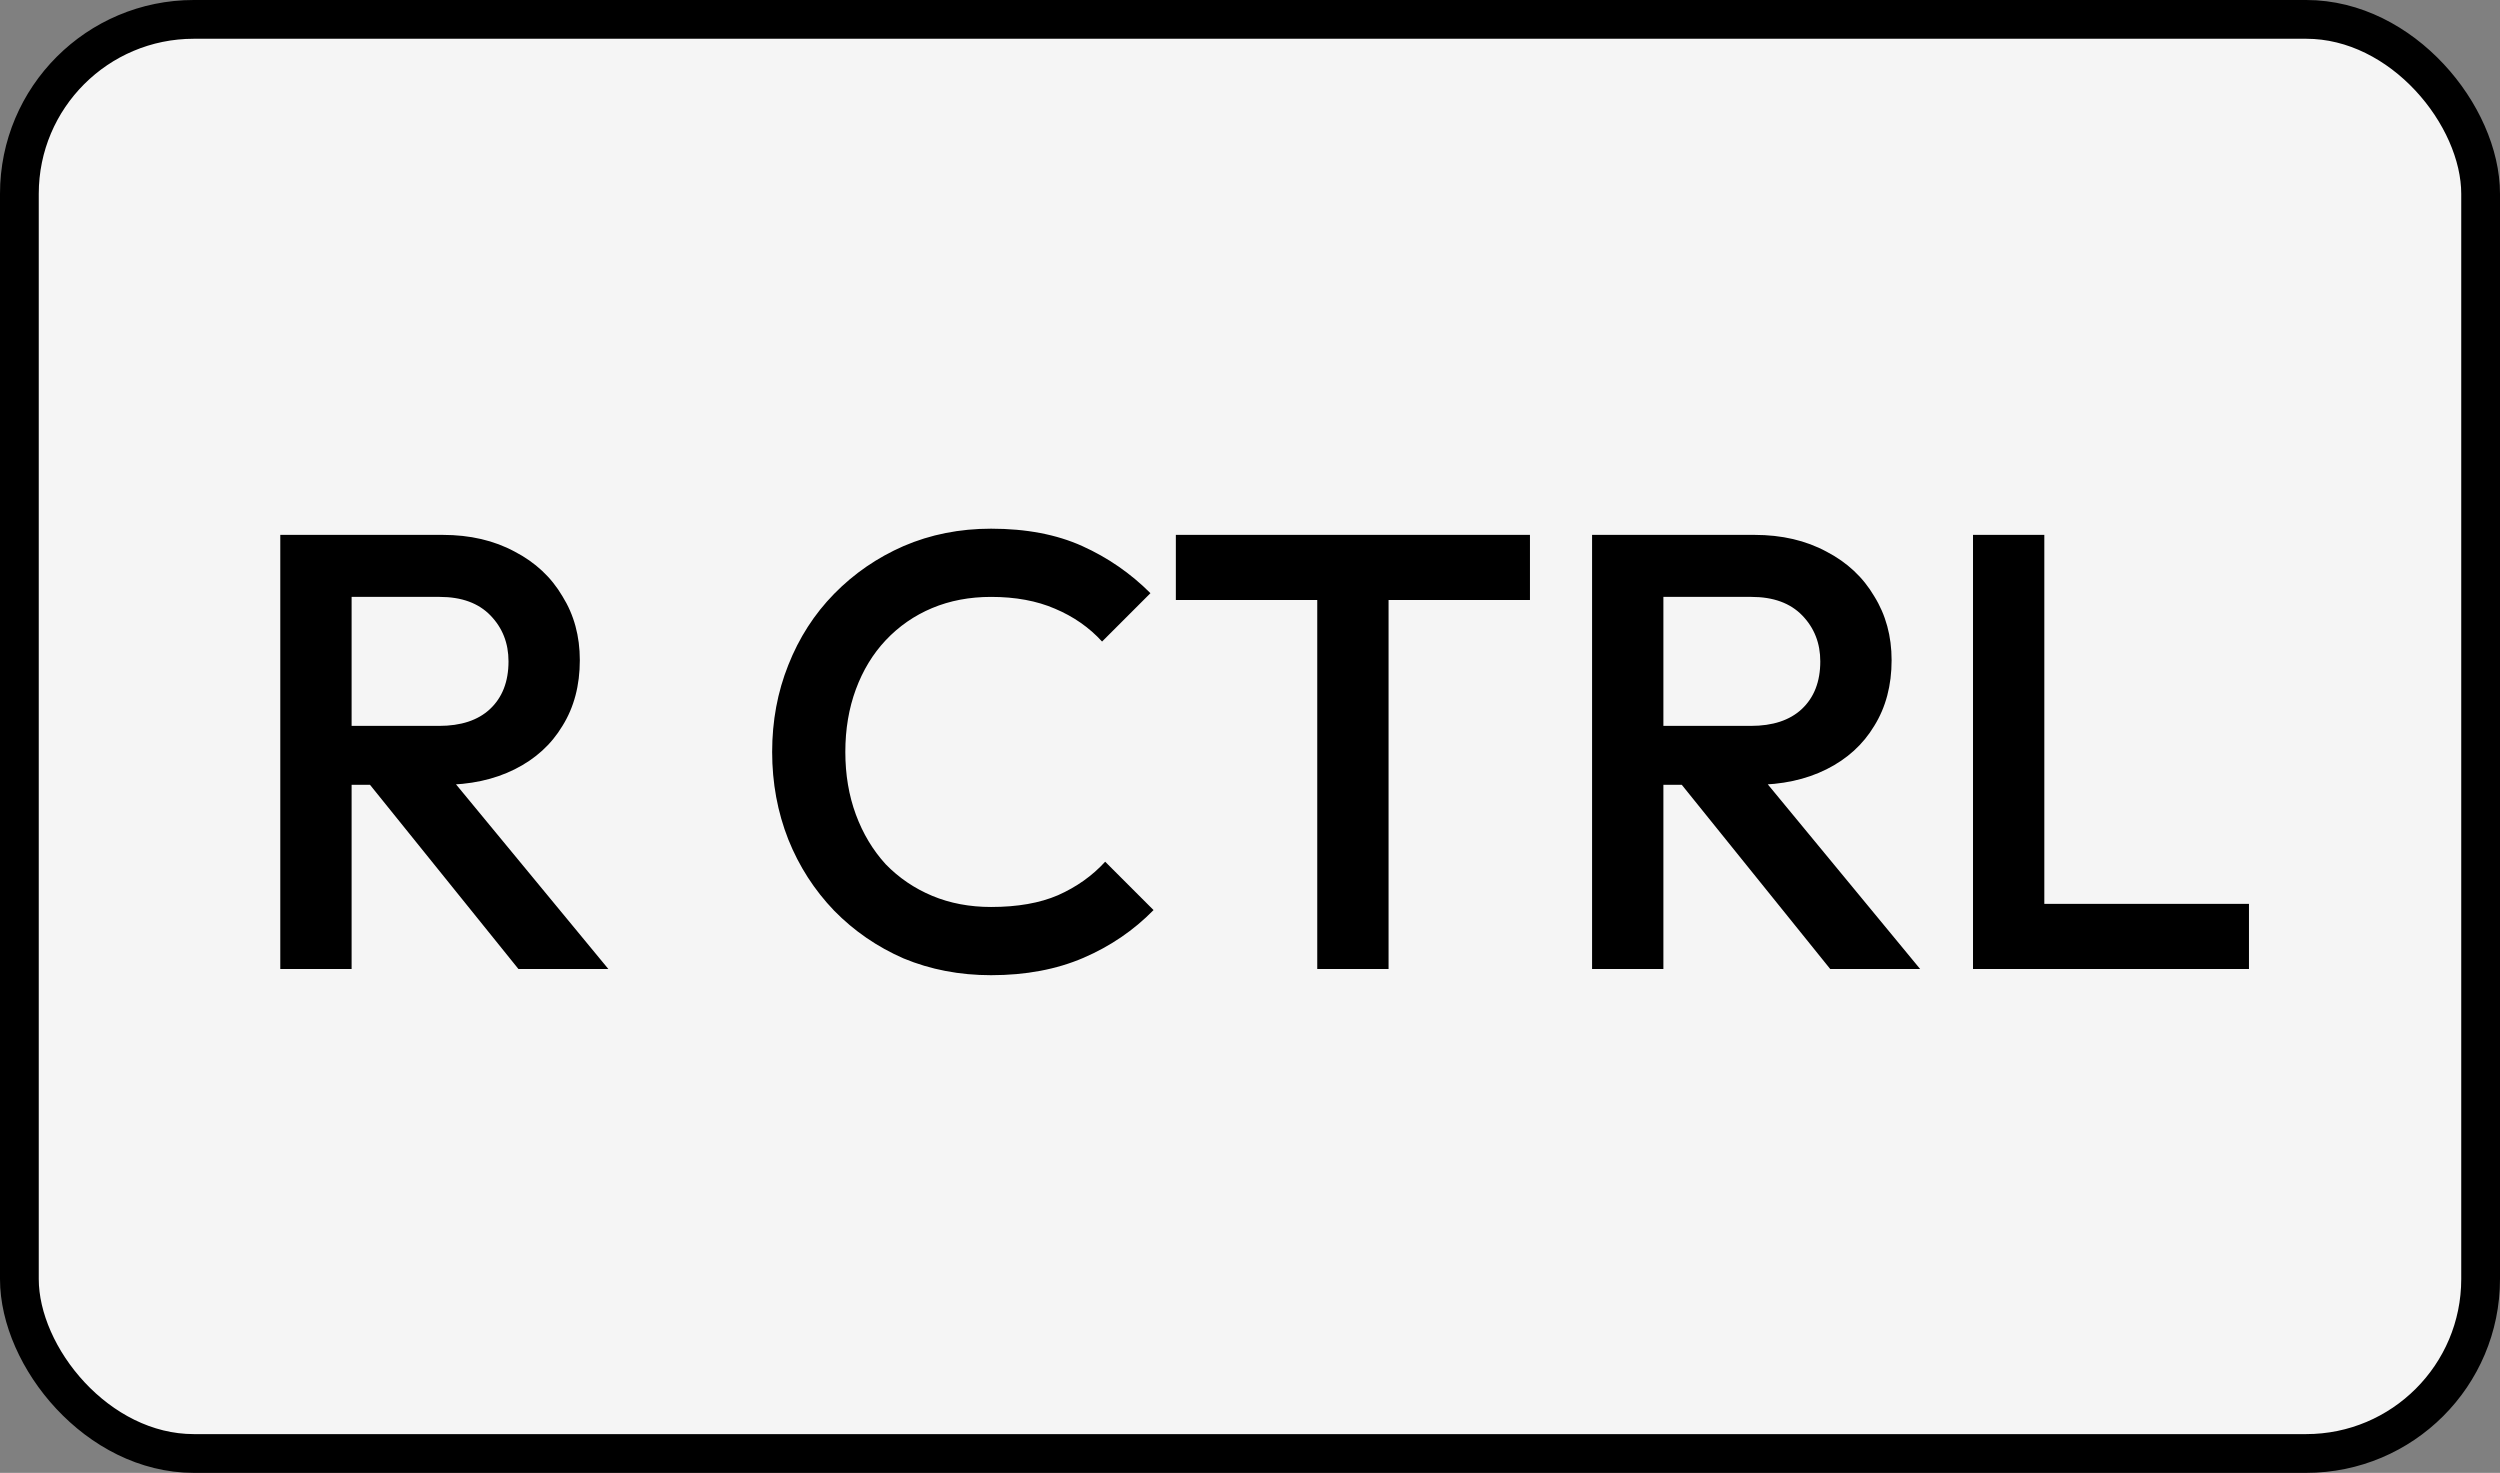 <svg width="129" height="76" viewBox="0 0 129 76" fill="none" xmlns="http://www.w3.org/2000/svg">
<rect x="0" y="0" width="129" height="76" fill="#808080" stroke="none"/>
<rect x="1" y="1" width="127" height="74" rx="9" fill="#F5F5F5"/>
<rect x="1" y="1" width="127" height="74" rx="9" stroke="black" stroke-width="2"/>
<path d="M16.991 40.496V37.456H22.655C23.786 37.456 24.661 37.168 25.279 36.592C25.919 35.995 26.239 35.173 26.239 34.128C26.239 33.189 25.93 32.4 25.311 31.76C24.693 31.12 23.818 30.8 22.687 30.8H16.991V27.6H22.847C24.255 27.6 25.493 27.888 26.559 28.464C27.626 29.019 28.447 29.787 29.023 30.768C29.621 31.728 29.919 32.827 29.919 34.064C29.919 35.365 29.621 36.496 29.023 37.456C28.447 38.416 27.626 39.163 26.559 39.696C25.493 40.229 24.255 40.496 22.847 40.496H16.991ZM14.463 50V27.6H18.143V50H14.463ZM26.751 50L18.911 40.272L22.335 39.024L31.391 50H26.751ZM51.139 50.32C49.518 50.32 48.014 50.032 46.627 49.456C45.262 48.859 44.067 48.037 43.043 46.992C42.019 45.925 41.23 44.699 40.675 43.312C40.121 41.904 39.843 40.4 39.843 38.8C39.843 37.2 40.121 35.707 40.675 34.32C41.23 32.912 42.019 31.685 43.043 30.64C44.067 29.595 45.262 28.773 46.627 28.176C48.014 27.579 49.518 27.28 51.139 27.28C52.953 27.28 54.521 27.579 55.843 28.176C57.166 28.773 58.339 29.584 59.363 30.608L56.867 33.104C56.206 32.379 55.395 31.813 54.435 31.408C53.497 31.003 52.398 30.8 51.139 30.8C50.03 30.8 49.017 30.992 48.099 31.376C47.182 31.76 46.382 32.315 45.699 33.04C45.038 33.744 44.526 34.587 44.163 35.568C43.801 36.549 43.619 37.627 43.619 38.8C43.619 39.973 43.801 41.051 44.163 42.032C44.526 43.013 45.038 43.867 45.699 44.592C46.382 45.296 47.182 45.84 48.099 46.224C49.017 46.608 50.03 46.8 51.139 46.8C52.505 46.8 53.657 46.597 54.595 46.192C55.555 45.765 56.366 45.189 57.027 44.464L59.523 46.96C58.499 48.005 57.294 48.827 55.907 49.424C54.521 50.021 52.931 50.32 51.139 50.32ZM67.97 50V28.24H71.65V50H67.97ZM60.674 30.96V27.6H78.946V30.96H60.674ZM84.679 40.496V37.456H90.343C91.473 37.456 92.348 37.168 92.967 36.592C93.607 35.995 93.927 35.173 93.927 34.128C93.927 33.189 93.617 32.4 92.999 31.76C92.38 31.12 91.505 30.8 90.375 30.8H84.679V27.6H90.535C91.943 27.6 93.18 27.888 94.247 28.464C95.313 29.019 96.135 29.787 96.711 30.768C97.308 31.728 97.607 32.827 97.607 34.064C97.607 35.365 97.308 36.496 96.711 37.456C96.135 38.416 95.313 39.163 94.247 39.696C93.18 40.229 91.943 40.496 90.535 40.496H84.679ZM82.151 50V27.6H85.831V50H82.151ZM94.439 50L86.599 40.272L90.023 39.024L99.079 50H94.439ZM101.807 50V27.6H105.487V50H101.807ZM104.335 50V46.64H116.047V50H104.335Z" fill="black"/>
</svg>

